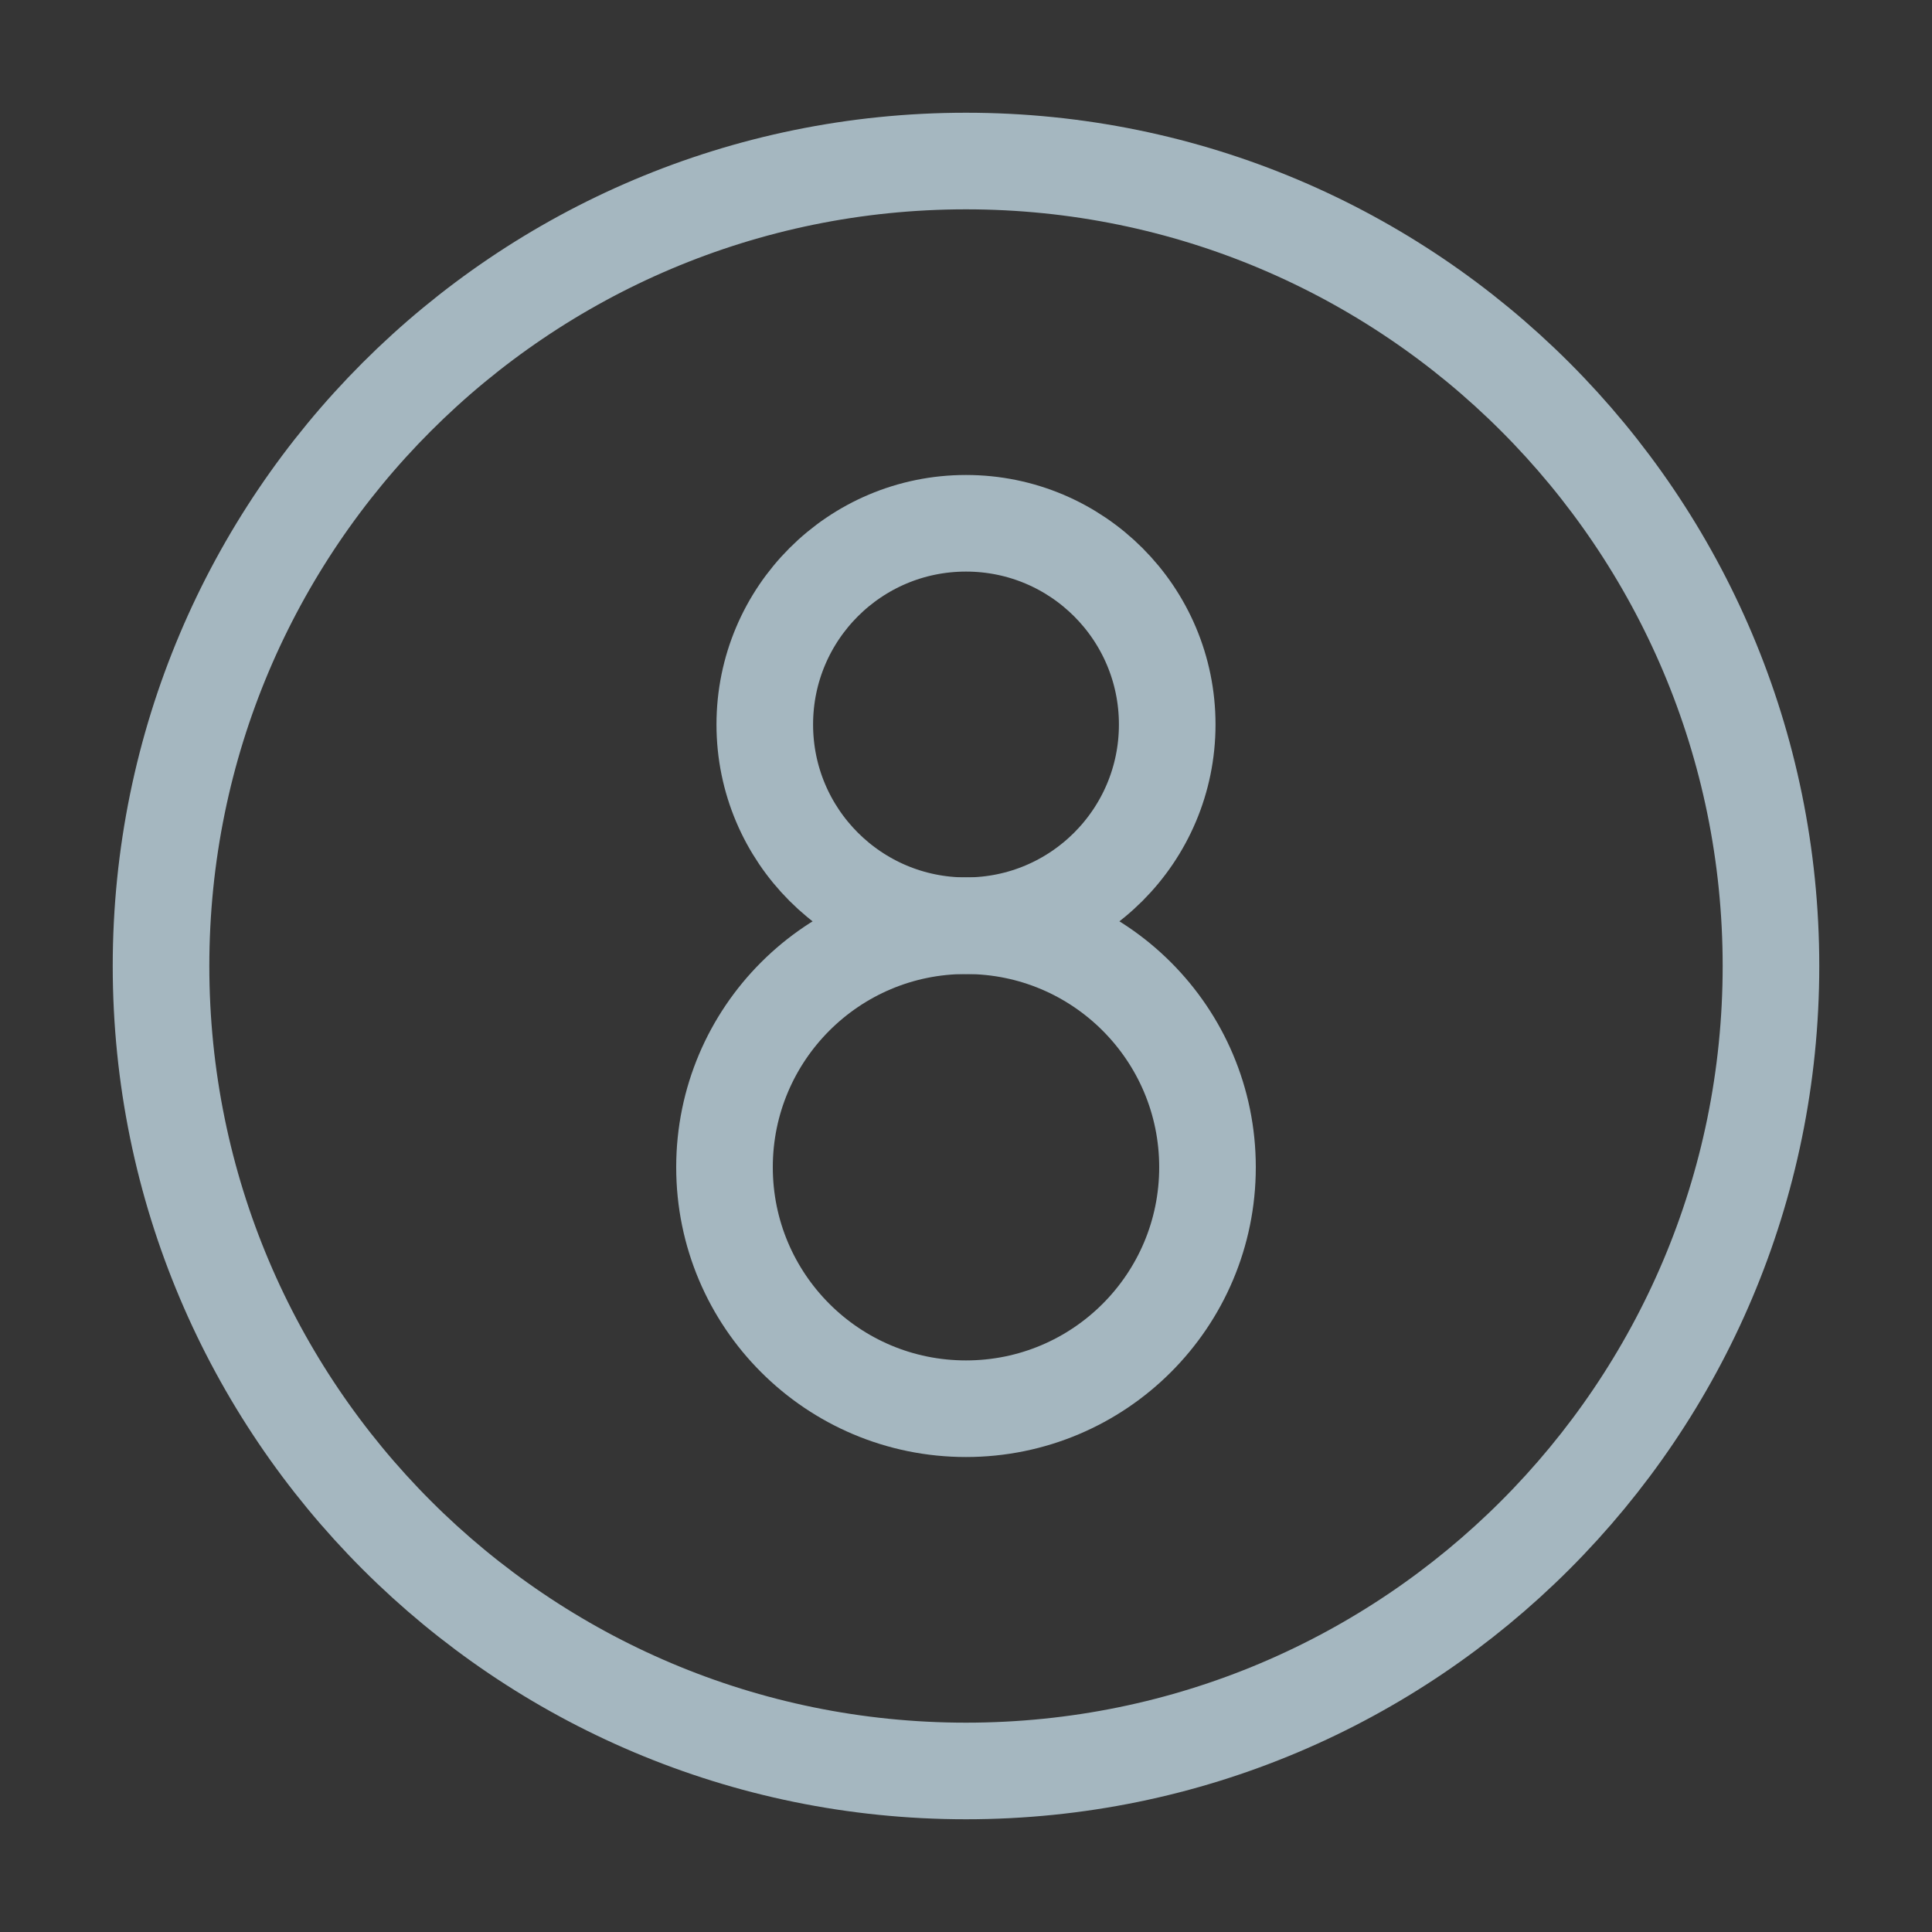<?xml version="1.0" encoding="UTF-8"?>
<svg width="20px" height="20px" viewBox="0 0 20 20" version="1.1" xmlns="http://www.w3.org/2000/svg" xmlns:xlink="http://www.w3.org/1999/xlink">
    <rect x="0" y="0" width="20" height="20" fill="#333333" stroke="none"/>
    <title>black-eight</title>
    <g id="Page-1" stroke="none" stroke-width="1" fill="none" fill-rule="evenodd">
        <g id="black-eight">
            <rect id="Rectangle" fill-opacity="0.01" fill="#FFFFFF" fill-rule="nonzero" x="0" y="0" width="20" height="20"></rect>
            <path d="M10,18.333 C14.602,18.333 18.333,14.602 18.333,10 C18.333,5.398 14.602,1.667 10,1.667 C5.398,1.667 1.667,5.398 1.667,10 C1.667,14.602 5.398,18.333 10,18.333 Z" id="Path" stroke="#A5B7C0" stroke-linejoin="round"></path>
            <path d="M10,9.583 C11.151,9.583 12.083,8.651 12.083,7.5 C12.083,6.349 11.151,5.417 10,5.417 C8.849,5.417 7.917,6.349 7.917,7.5 C7.917,8.651 8.849,9.583 10,9.583 Z" id="Path" stroke="#A5B7C0" stroke-linejoin="round"></path>
            <path d="M10,14.583 C11.381,14.583 12.5,13.464 12.5,12.083 C12.5,10.703 11.381,9.583 10,9.583 C8.619,9.583 7.5,10.703 7.5,12.083 C7.5,13.464 8.619,14.583 10,14.583 Z" id="Path" stroke="#A5B7C0" stroke-linejoin="round"></path>
        </g>
    </g>
</svg>